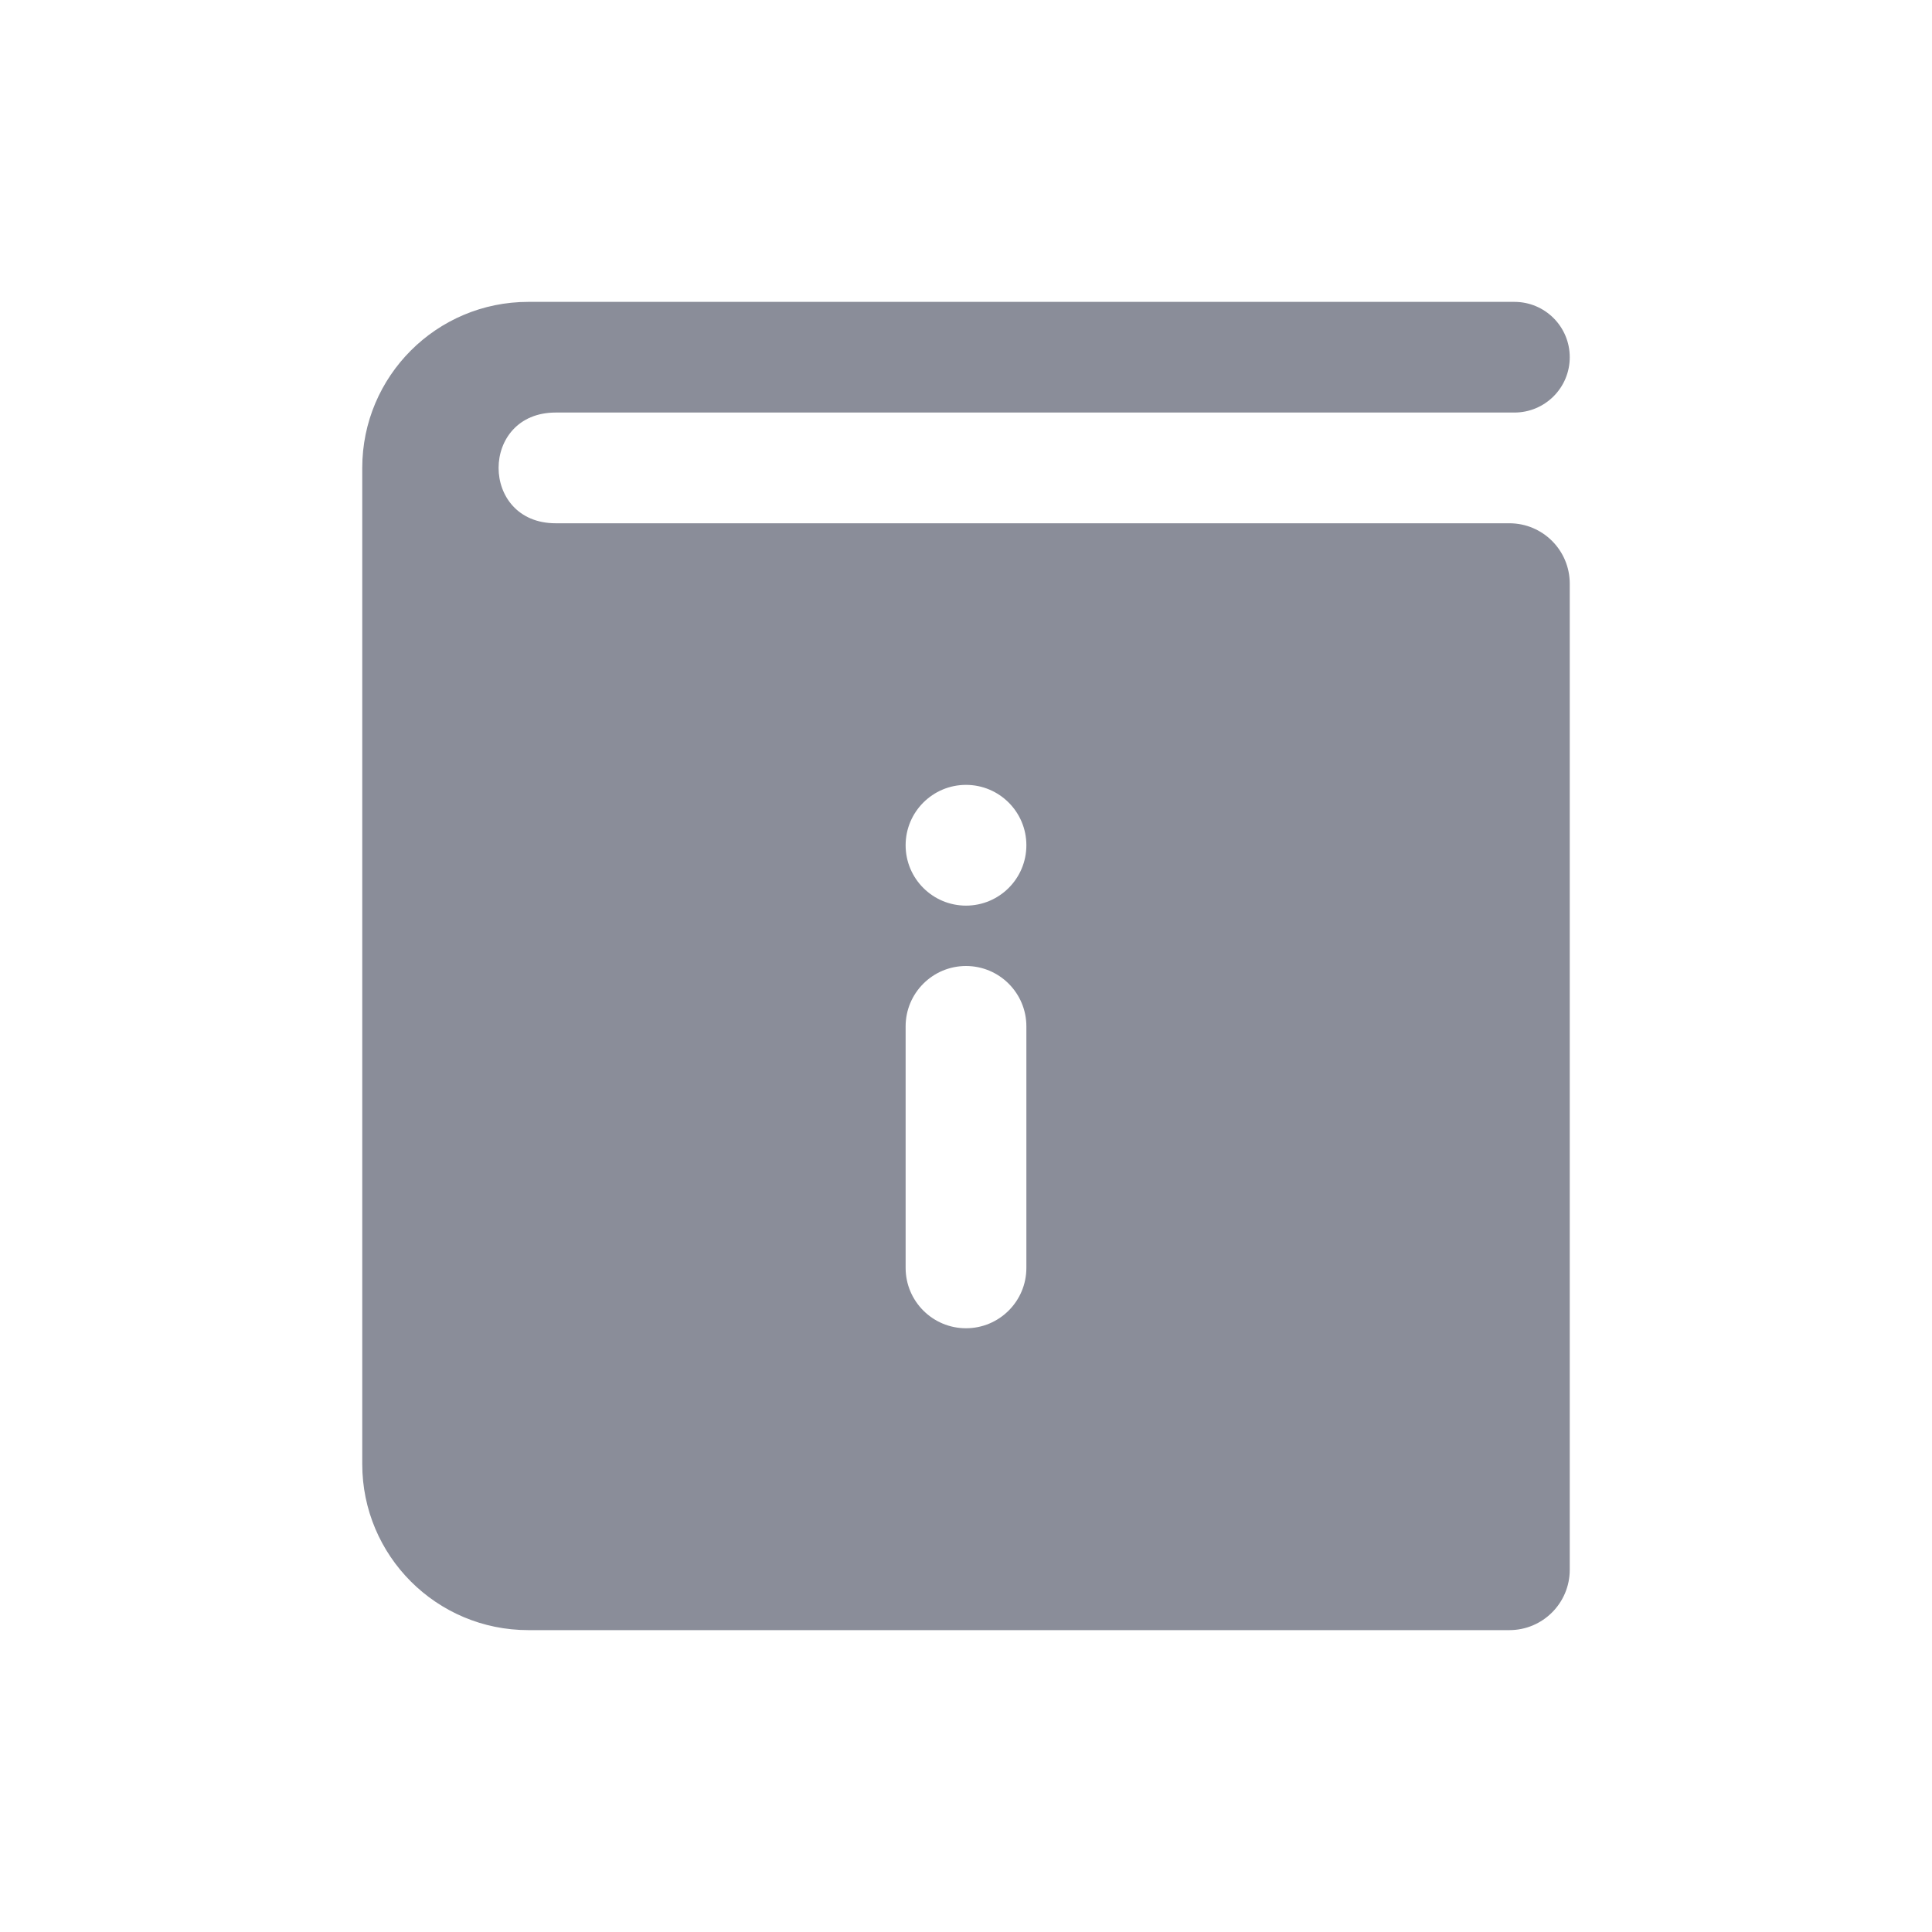 <svg width="32" height="32" viewBox="0 0 32 32" fill="none" xmlns="http://www.w3.org/2000/svg">
<path fill-rule="evenodd" clip-rule="evenodd" d="M9.204 6.833H25.083C25.59 6.833 26 6.423 26 5.917C26 5.41 25.59 5 25.083 5H8.75C7.231 5 6 6.231 6 7.75V24.25C6 25.769 7.231 27 8.75 27H25C25.552 27 26 26.552 26 26V9.667C26 9.114 25.552 8.667 25 8.667H9.204C7.943 8.667 7.943 6.833 9.204 6.833ZM17 17V21C17 21.552 16.552 22 16 22C15.448 22 15 21.552 15 21V17C15 16.448 15.448 16 16 16C16.552 16 17 16.448 17 17ZM16 13C15.448 13 15 13.448 15 14C15 14.552 15.448 15 16 15C16.552 15 17 14.552 17 14C17 13.448 16.552 13 16 13Z" fill="#8A8D99"/>
</svg>
